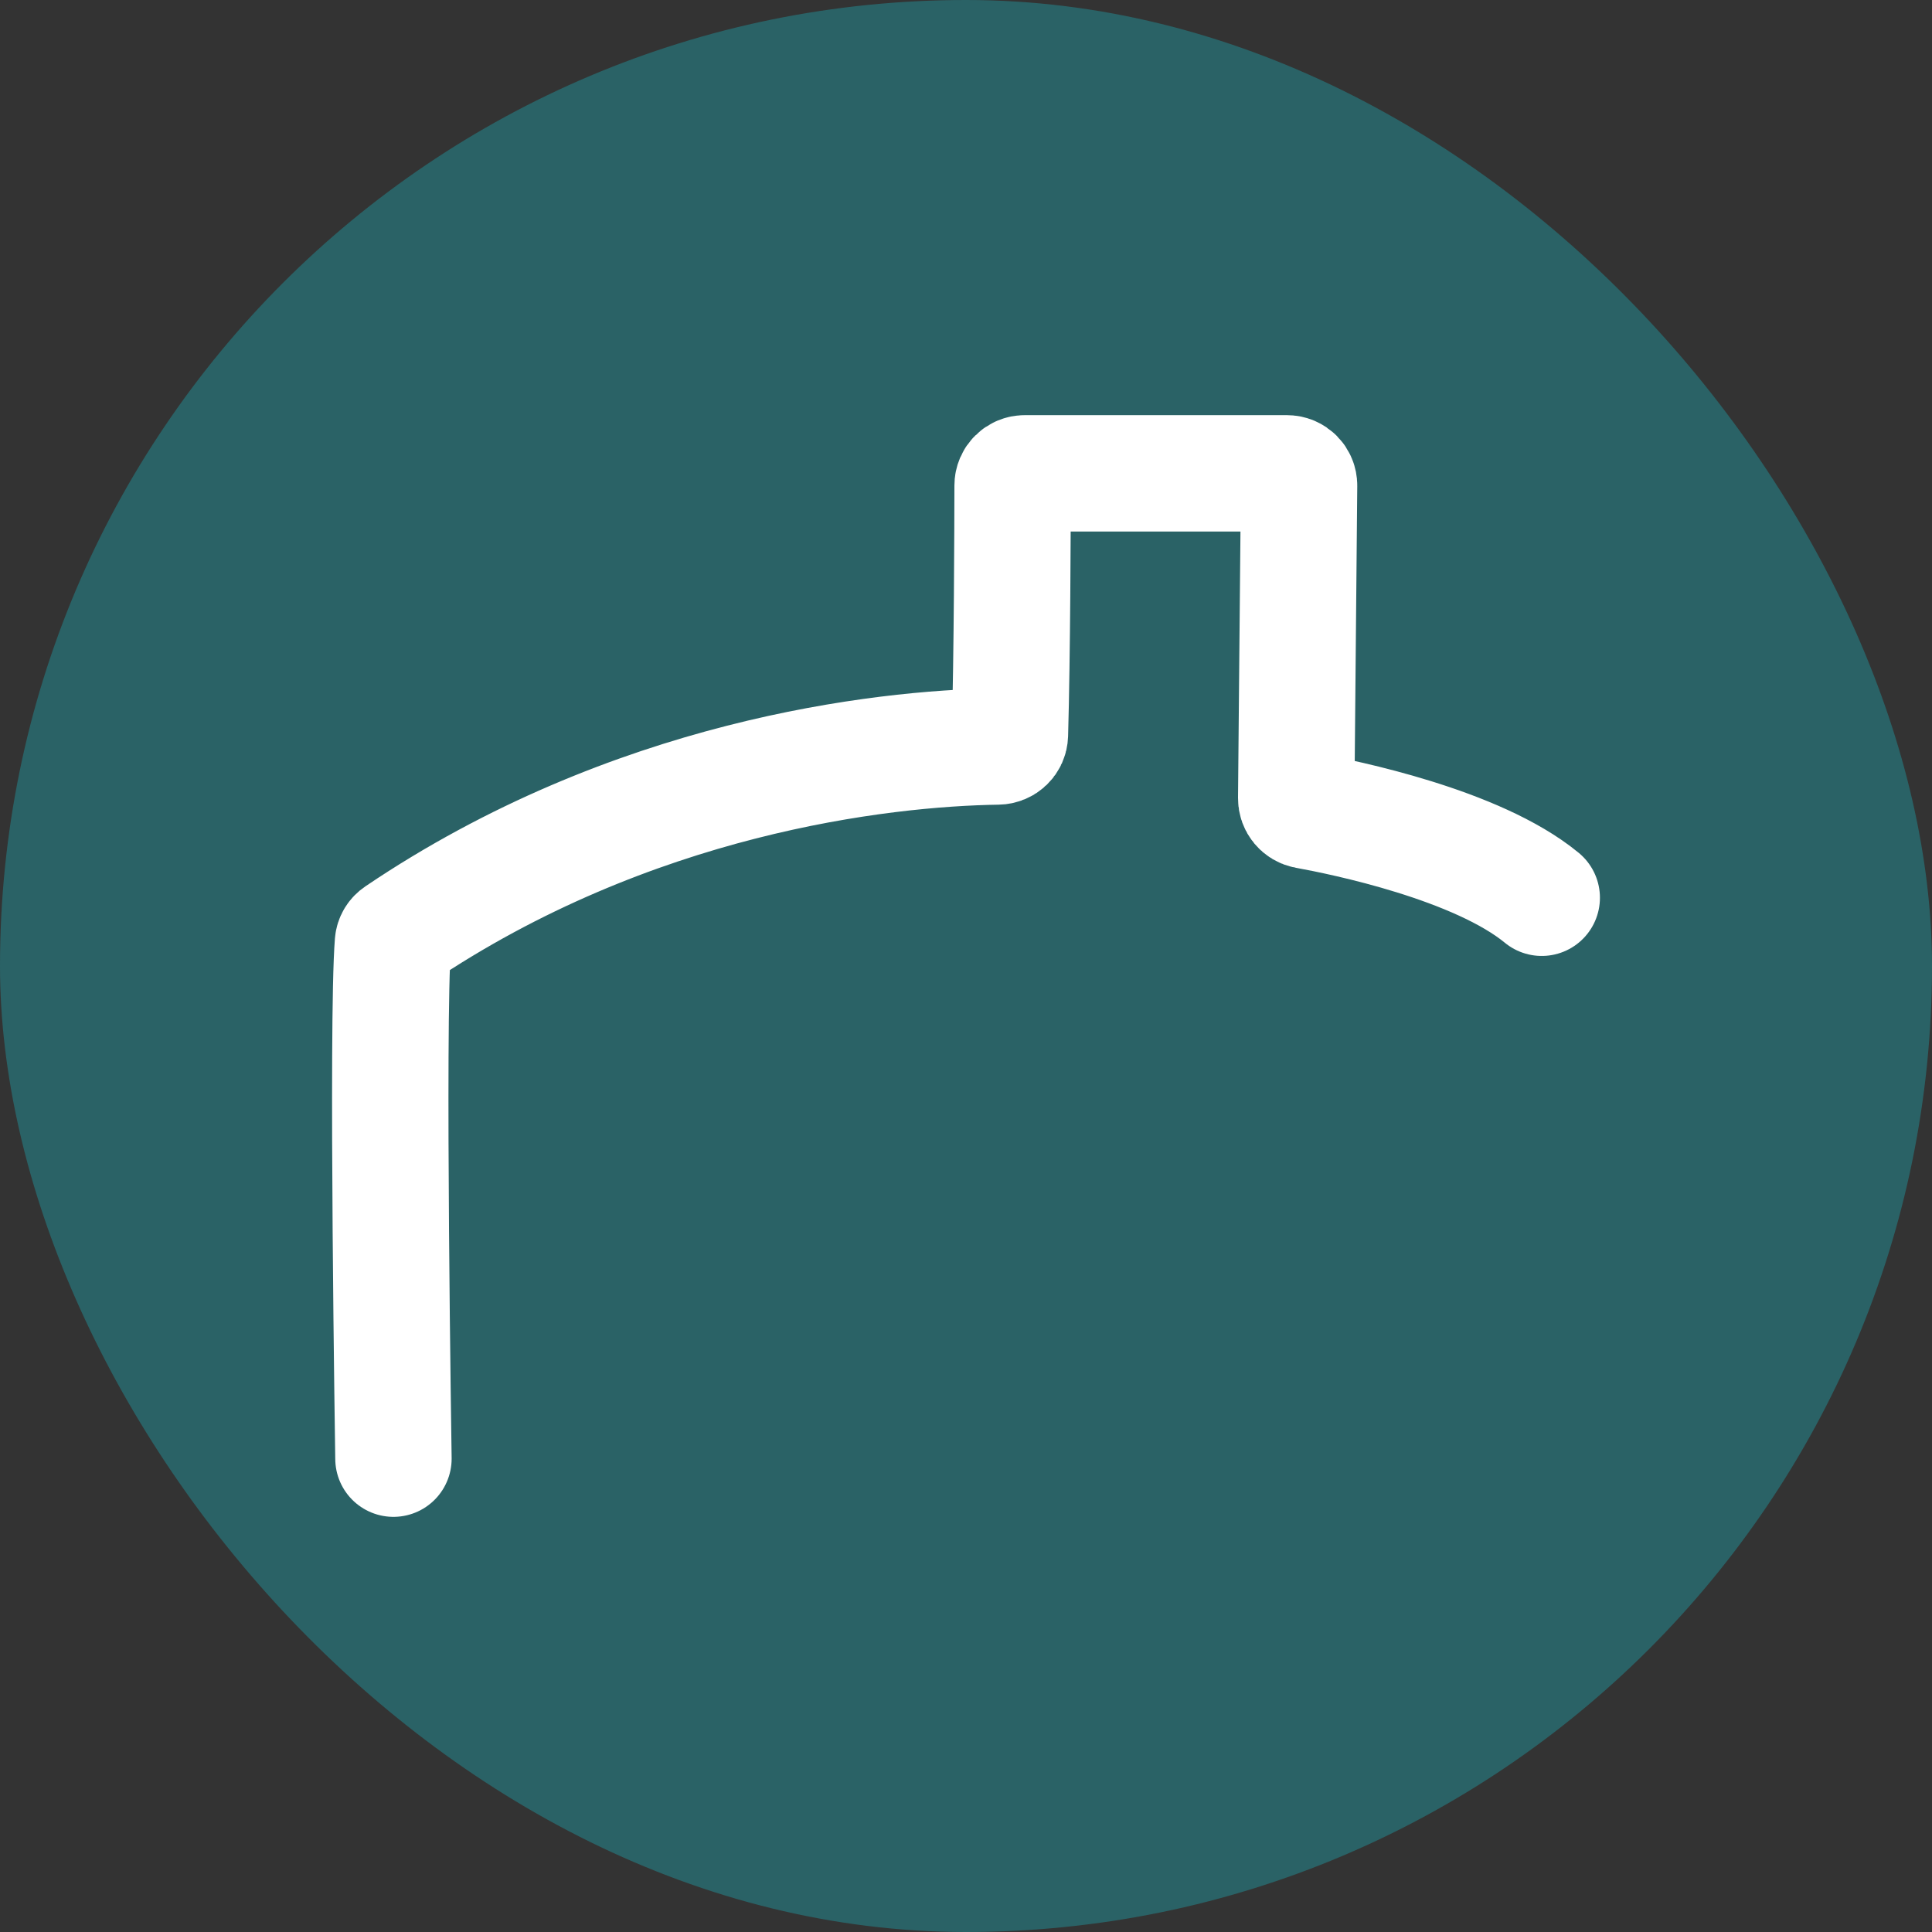 <svg width="581" height="581" viewBox="0 0 581 581" fill="none" xmlns="http://www.w3.org/2000/svg">
<rect x="0" y="0" width="581" height="581" fill="#333333" stroke="none"/>
<g clip-path="url(#clip0_403_54)">
<rect width="581" height="581" rx="290.5" fill="#2A6266"/>
<path d="M463.638 269.976C444.226 253.986 404.242 245.816 392.859 243.752C391.076 243.428 389.785 241.877 389.802 240.065L390.663 146.031C390.681 144.001 389.04 142.345 387.01 142.345H308.174C306.156 142.345 304.52 143.976 304.517 145.994C304.499 158.06 304.389 197.248 303.707 220.944C303.65 222.913 302.043 224.457 300.073 224.486C264.761 225.014 189.824 233.691 119.705 281.03C118.828 281.622 118.25 282.52 118.166 283.575C116.272 307.247 118.319 438.655 118.319 438.655" stroke="white" stroke-width="35" stroke-linecap="round"/>
</g>
<defs>
<clipPath id="clip0_403_54">
<rect width="581" height="581" fill="white"/>
</clipPath>
</defs>
</svg>
